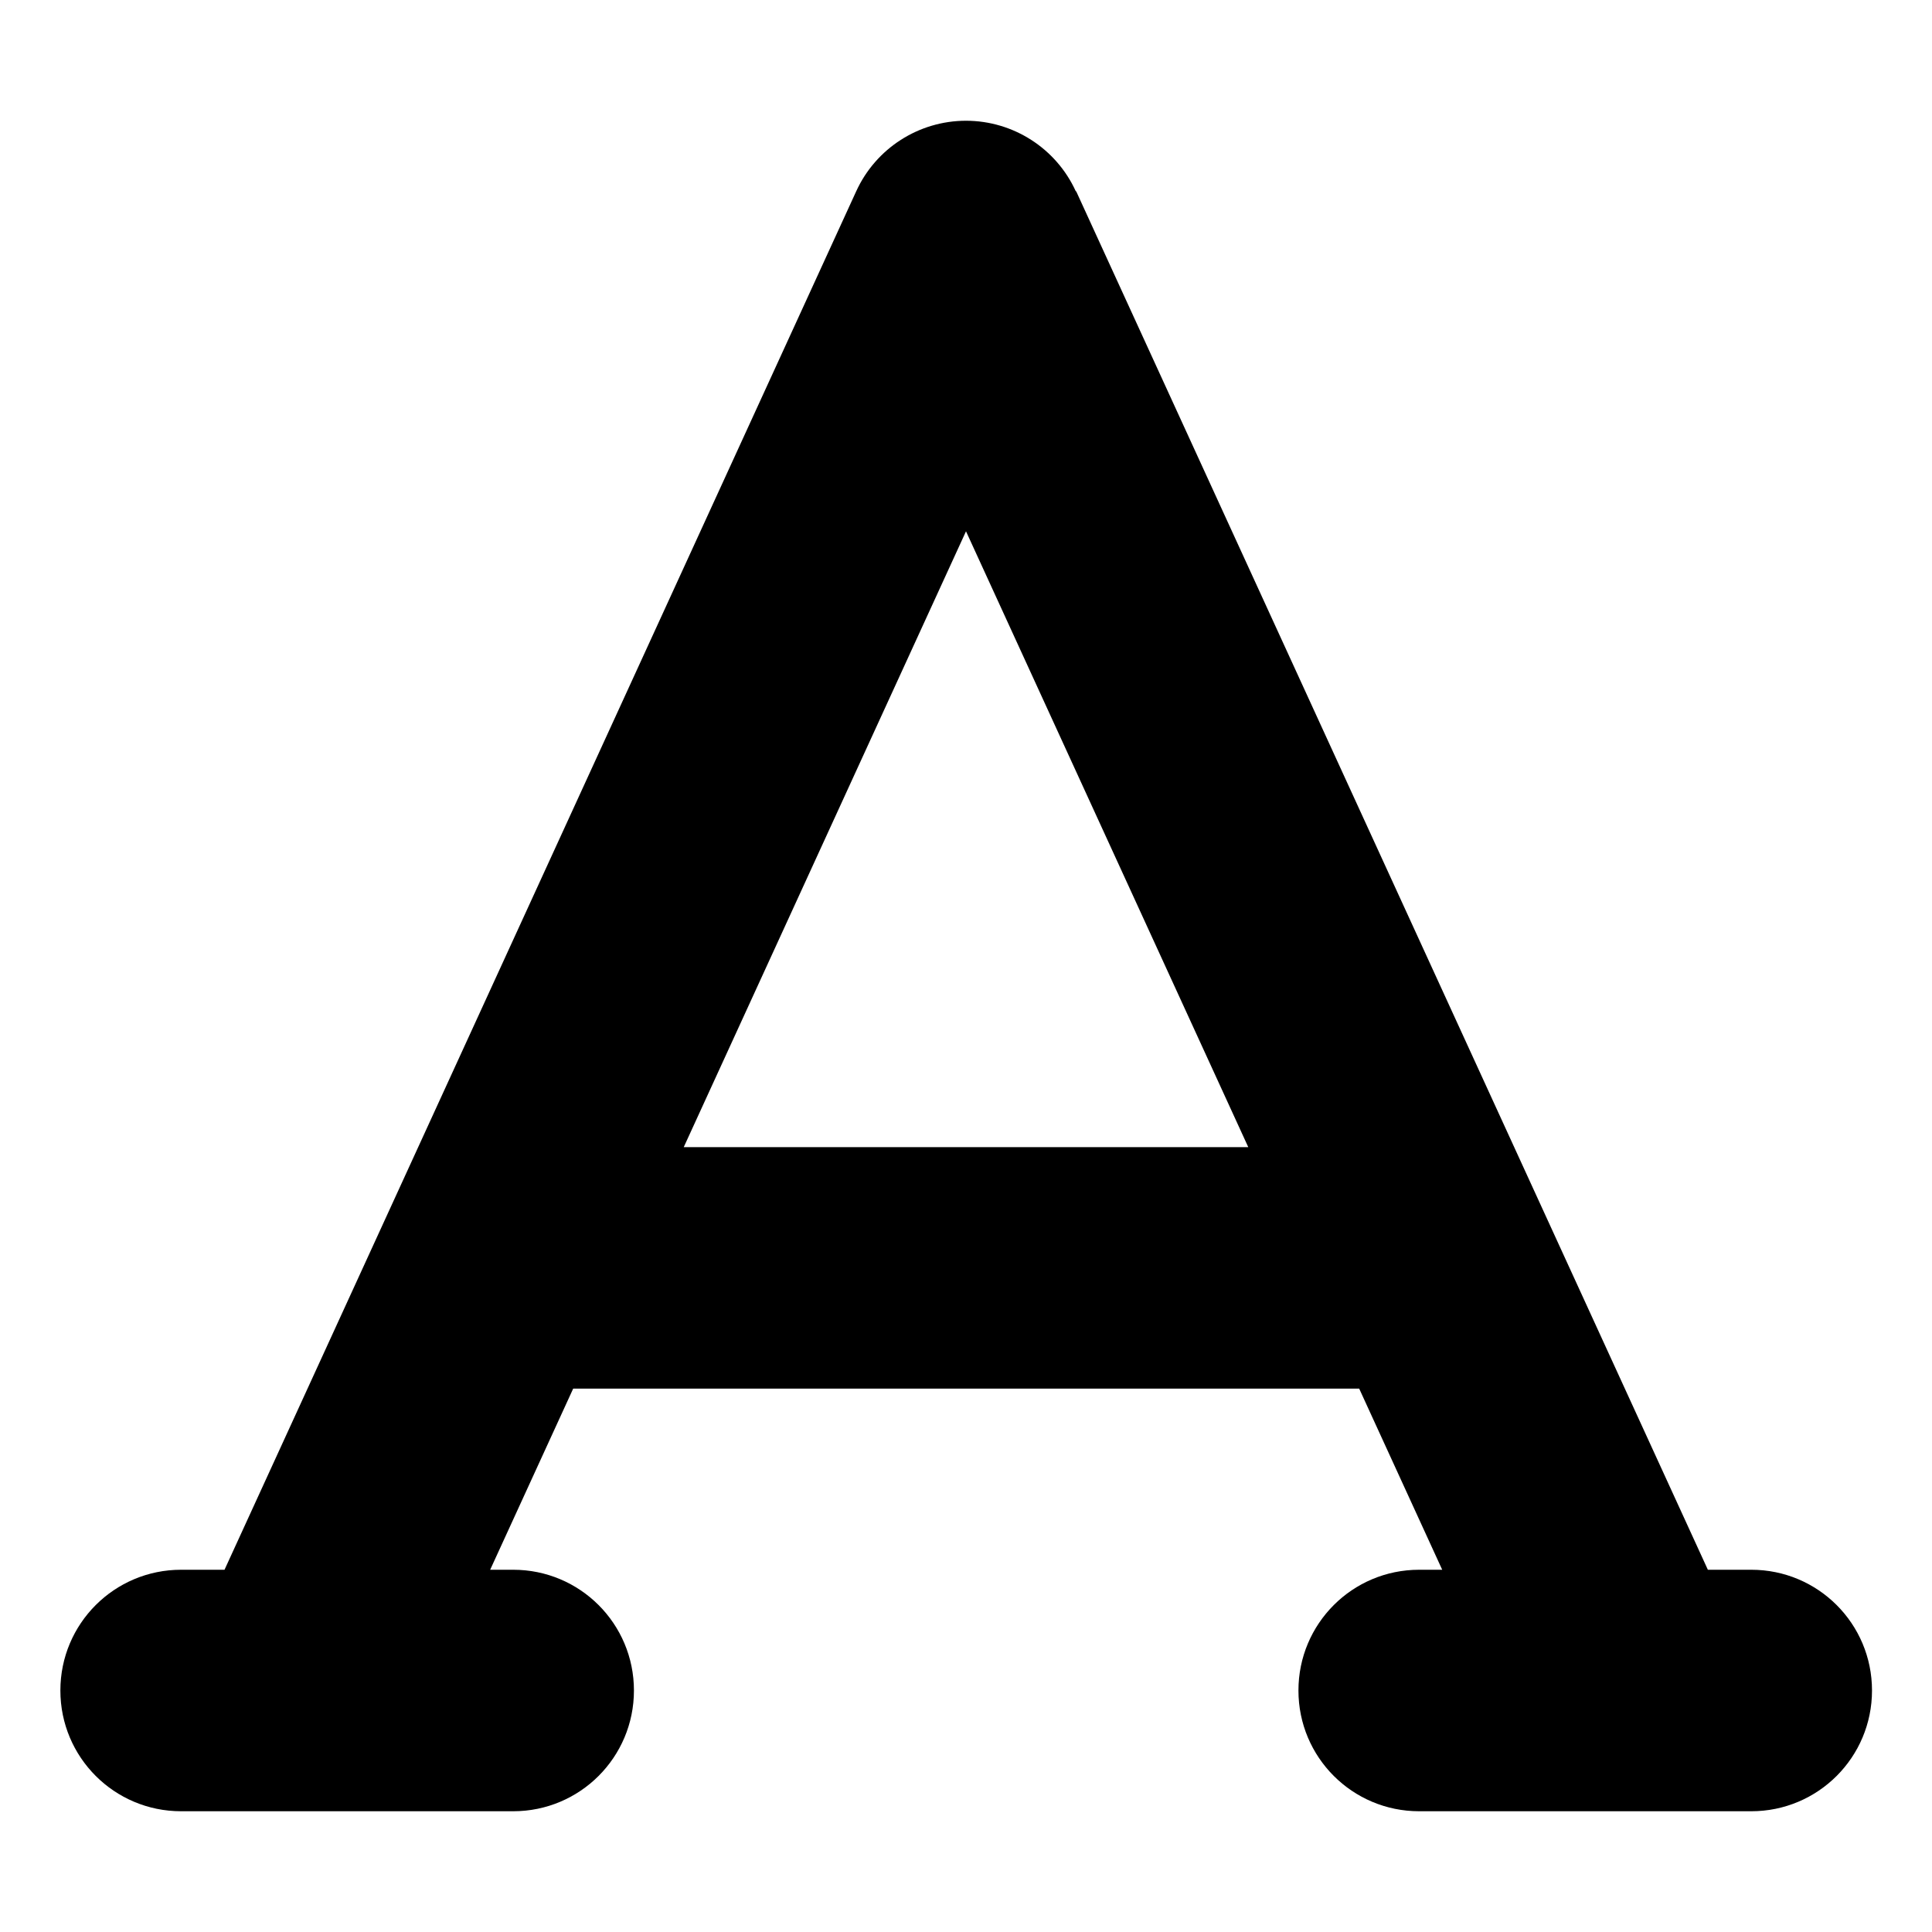 <svg xmlns="http://www.w3.org/2000/svg" viewBox="0 0 512 512"><!--! Font Awesome Free 7.0.0 by @fontawesome - https://fontawesome.com License - https://fontawesome.com/license/free (Icons: CC BY 4.0, Fonts: SIL OFL 1.1, Code: MIT License) Copyright 2025 Fonticons, Inc. --><path fill="currentColor" d="M285.1 50.7C279.9 39.3 268.5 32 256 32s-23.9 7.3-29.1 18.7L59.5 416 48 416c-17.7 0-32 14.3-32 32s14.3 32 32 32l88 0c17.7 0 32-14.3 32-32s-14.3-32-32-32l-6.1 0 22-48 208.3 0 22 48-6.1 0c-17.7 0-32 14.3-32 32s14.3 32 32 32l88 0c17.7 0 32-14.3 32-32s-14.3-32-32-32l-11.5 0-167.4-365.3zM330.8 304L181.2 304 256 140.8 330.8 304z"/></svg>
